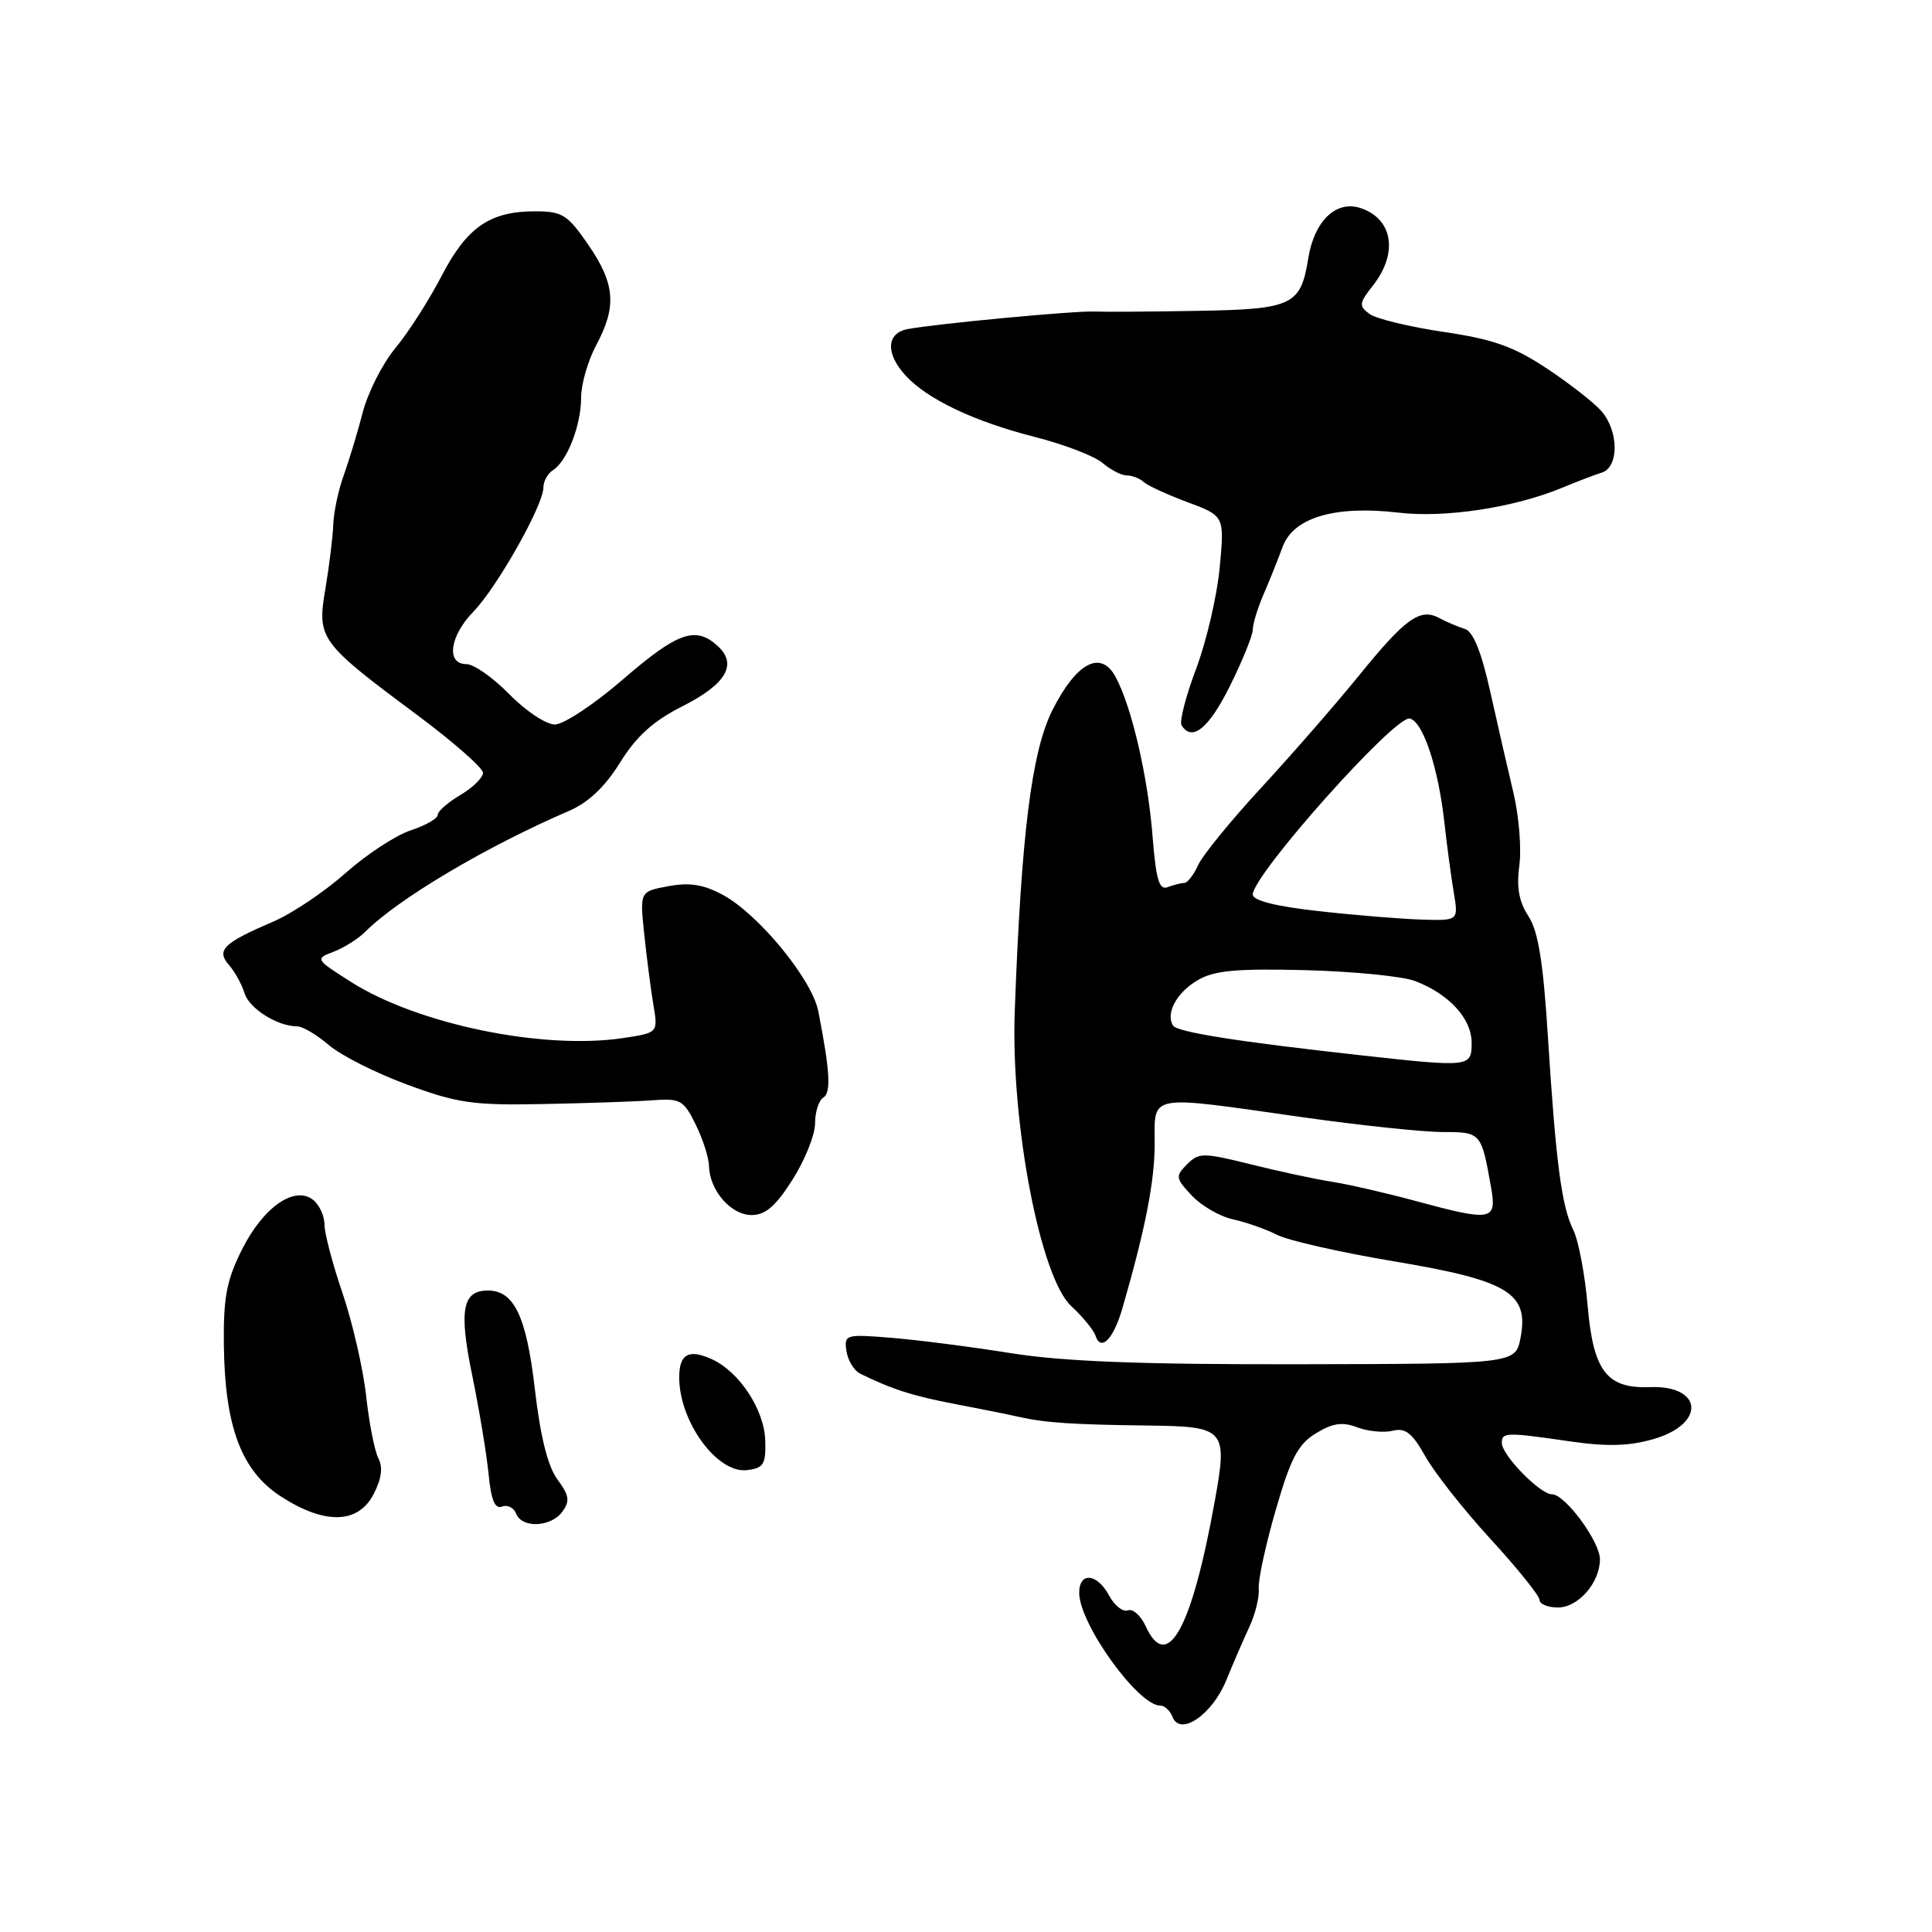 <?xml version="1.0" encoding="UTF-8" standalone="no"?>
<!DOCTYPE svg PUBLIC "-//W3C//DTD SVG 1.1//EN" "http://www.w3.org/Graphics/SVG/1.1/DTD/svg11.dtd" >
<svg xmlns="http://www.w3.org/2000/svg" xmlns:xlink="http://www.w3.org/1999/xlink" version="1.1" viewBox="0 0 256 256">
 <g >
 <path fill="currentColor"
d=" M 162.49 222.64 C 163.42 220.36 164.81 217.15 165.58 215.50 C 166.34 213.85 166.89 211.60 166.79 210.49 C 166.69 209.39 167.70 204.70 169.04 200.09 C 171.03 193.20 171.99 191.37 174.37 189.92 C 176.60 188.56 177.87 188.38 179.85 189.13 C 181.26 189.67 183.38 189.87 184.54 189.58 C 186.22 189.16 187.12 189.87 188.88 193.00 C 190.10 195.17 194.00 200.12 197.55 203.98 C 201.10 207.85 204.00 211.46 204.00 212.00 C 204.00 212.55 205.10 213.00 206.44 213.00 C 209.13 213.00 212.00 209.70 212.00 206.62 C 212.00 204.26 207.38 198.00 205.64 198.00 C 204.06 198.00 199.00 192.81 199.00 191.20 C 199.00 189.77 199.56 189.76 208.11 191.00 C 212.97 191.70 215.89 191.62 219.11 190.68 C 226.04 188.68 225.66 183.54 218.61 183.80 C 212.91 184.02 211.11 181.67 210.37 173.00 C 210.01 168.88 209.16 164.38 208.48 163.00 C 206.92 159.87 206.16 154.08 205.10 137.28 C 204.48 127.45 203.82 123.37 202.52 121.39 C 201.27 119.49 200.93 117.57 201.32 114.67 C 201.62 112.44 201.27 108.12 200.54 105.06 C 199.81 102.00 198.43 95.97 197.47 91.67 C 196.30 86.40 195.20 83.67 194.11 83.34 C 193.23 83.07 191.70 82.43 190.73 81.90 C 188.16 80.53 186.25 81.89 180.00 89.60 C 176.97 93.33 171.20 99.95 167.17 104.32 C 163.14 108.68 159.35 113.32 158.76 114.63 C 158.17 115.93 157.34 117.00 156.92 117.00 C 156.50 117.00 155.52 117.25 154.73 117.55 C 153.59 117.99 153.18 116.58 152.72 110.80 C 152.10 102.92 149.96 93.66 147.83 89.71 C 145.88 86.08 142.66 87.76 139.47 94.06 C 136.70 99.53 135.32 110.50 134.46 134.00 C 133.92 148.77 137.84 169.26 141.94 173.06 C 143.46 174.47 144.91 176.23 145.16 176.99 C 145.88 179.15 147.55 177.44 148.74 173.30 C 151.78 162.79 153.00 156.52 153.00 151.52 C 153.00 144.90 151.90 145.09 172.47 148.02 C 180.16 149.11 188.56 150.00 191.15 150.00 C 196.24 150.00 196.28 150.05 197.56 157.25 C 198.36 161.78 197.76 161.89 187.48 159.11 C 183.64 158.07 178.70 156.94 176.50 156.59 C 174.30 156.25 169.45 155.21 165.73 154.28 C 159.40 152.71 158.86 152.71 157.29 154.28 C 155.72 155.85 155.76 156.12 157.93 158.43 C 159.21 159.79 161.66 161.20 163.38 161.57 C 165.09 161.94 167.71 162.86 169.19 163.61 C 170.66 164.37 177.64 165.95 184.69 167.13 C 199.83 169.66 202.59 171.32 201.49 177.21 C 200.83 180.72 200.83 180.72 172.17 180.77 C 151.19 180.81 140.95 180.41 134.00 179.31 C 128.78 178.47 121.65 177.56 118.16 177.27 C 112.02 176.77 111.84 176.83 112.16 179.03 C 112.35 180.27 113.17 181.63 114.00 182.03 C 118.17 184.08 121.02 184.99 126.50 186.03 C 129.80 186.66 133.62 187.43 135.00 187.74 C 138.43 188.52 142.04 188.77 152.14 188.89 C 162.41 189.02 162.69 189.34 160.95 198.99 C 157.90 215.89 154.66 221.73 151.80 215.46 C 151.16 214.07 150.11 213.13 149.45 213.38 C 148.79 213.63 147.67 212.75 146.96 211.42 C 145.38 208.47 143.00 208.24 143.00 211.05 C 143.00 215.16 150.79 226.00 153.74 226.00 C 154.32 226.00 155.04 226.67 155.36 227.49 C 156.37 230.12 160.62 227.22 162.49 222.64 Z  M 74.52 200.30 C 75.54 198.90 75.43 198.14 73.86 196.03 C 72.58 194.29 71.60 190.36 70.86 183.98 C 69.75 174.42 68.11 171.00 64.66 171.00 C 61.27 171.00 60.79 173.58 62.56 182.19 C 63.50 186.76 64.48 192.67 64.74 195.32 C 65.07 198.77 65.58 199.99 66.52 199.63 C 67.24 199.35 68.08 199.77 68.39 200.56 C 69.14 202.54 73.01 202.37 74.52 200.30 Z  M 49.50 197.99 C 50.56 195.96 50.76 194.42 50.14 193.24 C 49.64 192.28 48.91 188.57 48.52 185.00 C 48.13 181.43 46.73 175.32 45.41 171.42 C 44.08 167.53 43.00 163.43 43.00 162.30 C 43.00 161.17 42.35 159.70 41.55 159.04 C 39.12 157.02 34.94 159.87 32.10 165.50 C 30.03 169.61 29.60 171.86 29.66 178.11 C 29.78 189.03 31.97 194.89 37.21 198.28 C 43.02 202.05 47.46 201.94 49.50 197.99 Z  M 101.40 190.91 C 101.29 186.81 97.98 181.77 94.32 180.10 C 91.26 178.71 90.00 179.41 90.00 182.51 C 90.00 188.38 95.02 195.26 98.97 194.80 C 101.17 194.54 101.49 194.04 101.40 190.91 Z  M 105.02 156.30 C 106.66 153.72 108.00 150.37 108.00 148.86 C 108.00 147.35 108.49 145.81 109.09 145.44 C 110.15 144.79 109.98 141.94 108.43 134.00 C 107.60 129.76 100.51 121.13 95.77 118.57 C 93.21 117.19 91.35 116.90 88.54 117.43 C 84.77 118.13 84.77 118.13 85.37 123.82 C 85.70 126.94 86.24 131.15 86.58 133.17 C 87.20 136.85 87.20 136.85 82.54 137.55 C 71.92 139.14 55.36 135.72 46.52 130.12 C 41.77 127.10 41.74 127.05 44.20 126.11 C 45.57 125.59 47.45 124.41 48.37 123.49 C 52.75 119.10 64.45 112.16 75.35 107.47 C 77.96 106.35 80.16 104.27 82.17 101.03 C 84.34 97.54 86.57 95.53 90.47 93.56 C 96.26 90.63 97.77 88.00 95.06 85.56 C 92.15 82.93 89.77 83.78 82.57 90.00 C 78.76 93.30 74.69 96.00 73.52 96.00 C 72.36 96.00 69.65 94.20 67.50 92.00 C 65.35 89.80 62.79 88.00 61.80 88.00 C 59.07 88.00 59.58 84.28 62.75 81.02 C 65.85 77.83 72.00 66.94 72.00 64.62 C 72.00 63.78 72.57 62.74 73.27 62.30 C 75.15 61.12 77.00 56.35 77.00 52.69 C 77.00 50.92 77.90 47.79 79.00 45.74 C 81.75 40.61 81.51 37.61 77.95 32.43 C 75.20 28.44 74.51 28.00 70.90 28.00 C 64.90 28.00 61.86 30.11 58.50 36.59 C 56.85 39.77 54.11 44.05 52.41 46.10 C 50.70 48.14 48.75 52.00 48.06 54.66 C 47.37 57.32 46.23 61.08 45.54 63.00 C 44.84 64.92 44.22 67.85 44.16 69.50 C 44.10 71.15 43.63 74.97 43.12 78.00 C 41.99 84.65 42.32 85.10 55.25 94.72 C 60.06 98.30 64.00 101.76 64.00 102.40 C 64.00 103.04 62.65 104.37 61.00 105.34 C 59.35 106.32 58.00 107.50 58.00 107.98 C 58.00 108.46 56.39 109.38 54.41 110.03 C 52.44 110.68 48.55 113.23 45.77 115.70 C 42.99 118.17 38.66 121.08 36.14 122.15 C 29.56 124.97 28.62 125.91 30.36 127.89 C 31.13 128.78 32.05 130.44 32.40 131.60 C 33.02 133.64 36.77 136.00 39.39 136.00 C 40.11 136.00 41.99 137.12 43.58 138.48 C 45.17 139.85 49.85 142.21 53.99 143.73 C 60.63 146.18 62.71 146.48 72.00 146.29 C 77.78 146.18 84.29 145.96 86.48 145.79 C 90.15 145.52 90.59 145.77 92.18 149.00 C 93.13 150.93 93.93 153.41 93.95 154.53 C 94.03 157.74 96.86 161.00 99.58 161.00 C 101.43 161.00 102.79 159.82 105.02 156.30 Z  M 162.97 90.90 C 164.64 87.54 166.00 84.18 166.00 83.43 C 166.00 82.68 166.64 80.59 167.42 78.78 C 168.20 76.98 169.34 74.13 169.96 72.45 C 171.39 68.56 176.92 66.94 185.34 67.93 C 191.47 68.66 200.67 67.26 206.99 64.63 C 208.92 63.83 211.29 62.92 212.25 62.62 C 214.53 61.90 214.51 57.17 212.22 54.50 C 211.27 53.40 208.03 50.86 205.00 48.85 C 200.59 45.92 197.88 44.95 191.28 43.98 C 186.76 43.31 182.34 42.24 181.47 41.60 C 180.03 40.55 180.07 40.18 181.94 37.81 C 185.33 33.49 184.54 28.91 180.18 27.54 C 176.98 26.55 174.13 29.34 173.35 34.24 C 172.35 40.46 171.27 40.98 158.68 41.19 C 152.53 41.30 146.38 41.34 145.00 41.28 C 142.36 41.17 124.08 42.89 120.25 43.61 C 117.42 44.15 117.33 46.90 120.04 49.81 C 122.96 52.95 129.14 55.87 137.17 57.91 C 141.01 58.89 145.02 60.43 146.09 61.34 C 147.15 62.25 148.60 63.00 149.31 63.00 C 150.02 63.00 151.03 63.39 151.55 63.87 C 152.07 64.35 154.69 65.55 157.38 66.55 C 162.25 68.37 162.25 68.37 161.62 75.18 C 161.27 78.92 159.87 84.96 158.50 88.60 C 157.13 92.23 156.26 95.61 156.56 96.10 C 157.95 98.34 160.18 96.52 162.97 90.90 Z  M 180.50 139.85 C 163.94 138.02 155.97 136.76 155.43 135.89 C 154.42 134.25 155.95 131.46 158.75 129.85 C 160.92 128.59 163.92 128.32 173.00 128.55 C 179.32 128.72 185.85 129.36 187.50 129.99 C 192.01 131.71 195.00 134.97 195.00 138.17 C 195.00 141.40 194.78 141.43 180.50 139.85 Z  M 174.75 120.73 C 169.05 120.10 166.00 119.33 166.00 118.53 C 166.00 115.92 184.82 94.81 186.79 95.21 C 188.54 95.57 190.58 101.68 191.39 109.00 C 191.73 112.03 192.28 116.19 192.63 118.25 C 193.26 122.00 193.26 122.00 188.38 121.85 C 185.70 121.77 179.56 121.27 174.75 120.73 Z "/>
</g>
</svg>